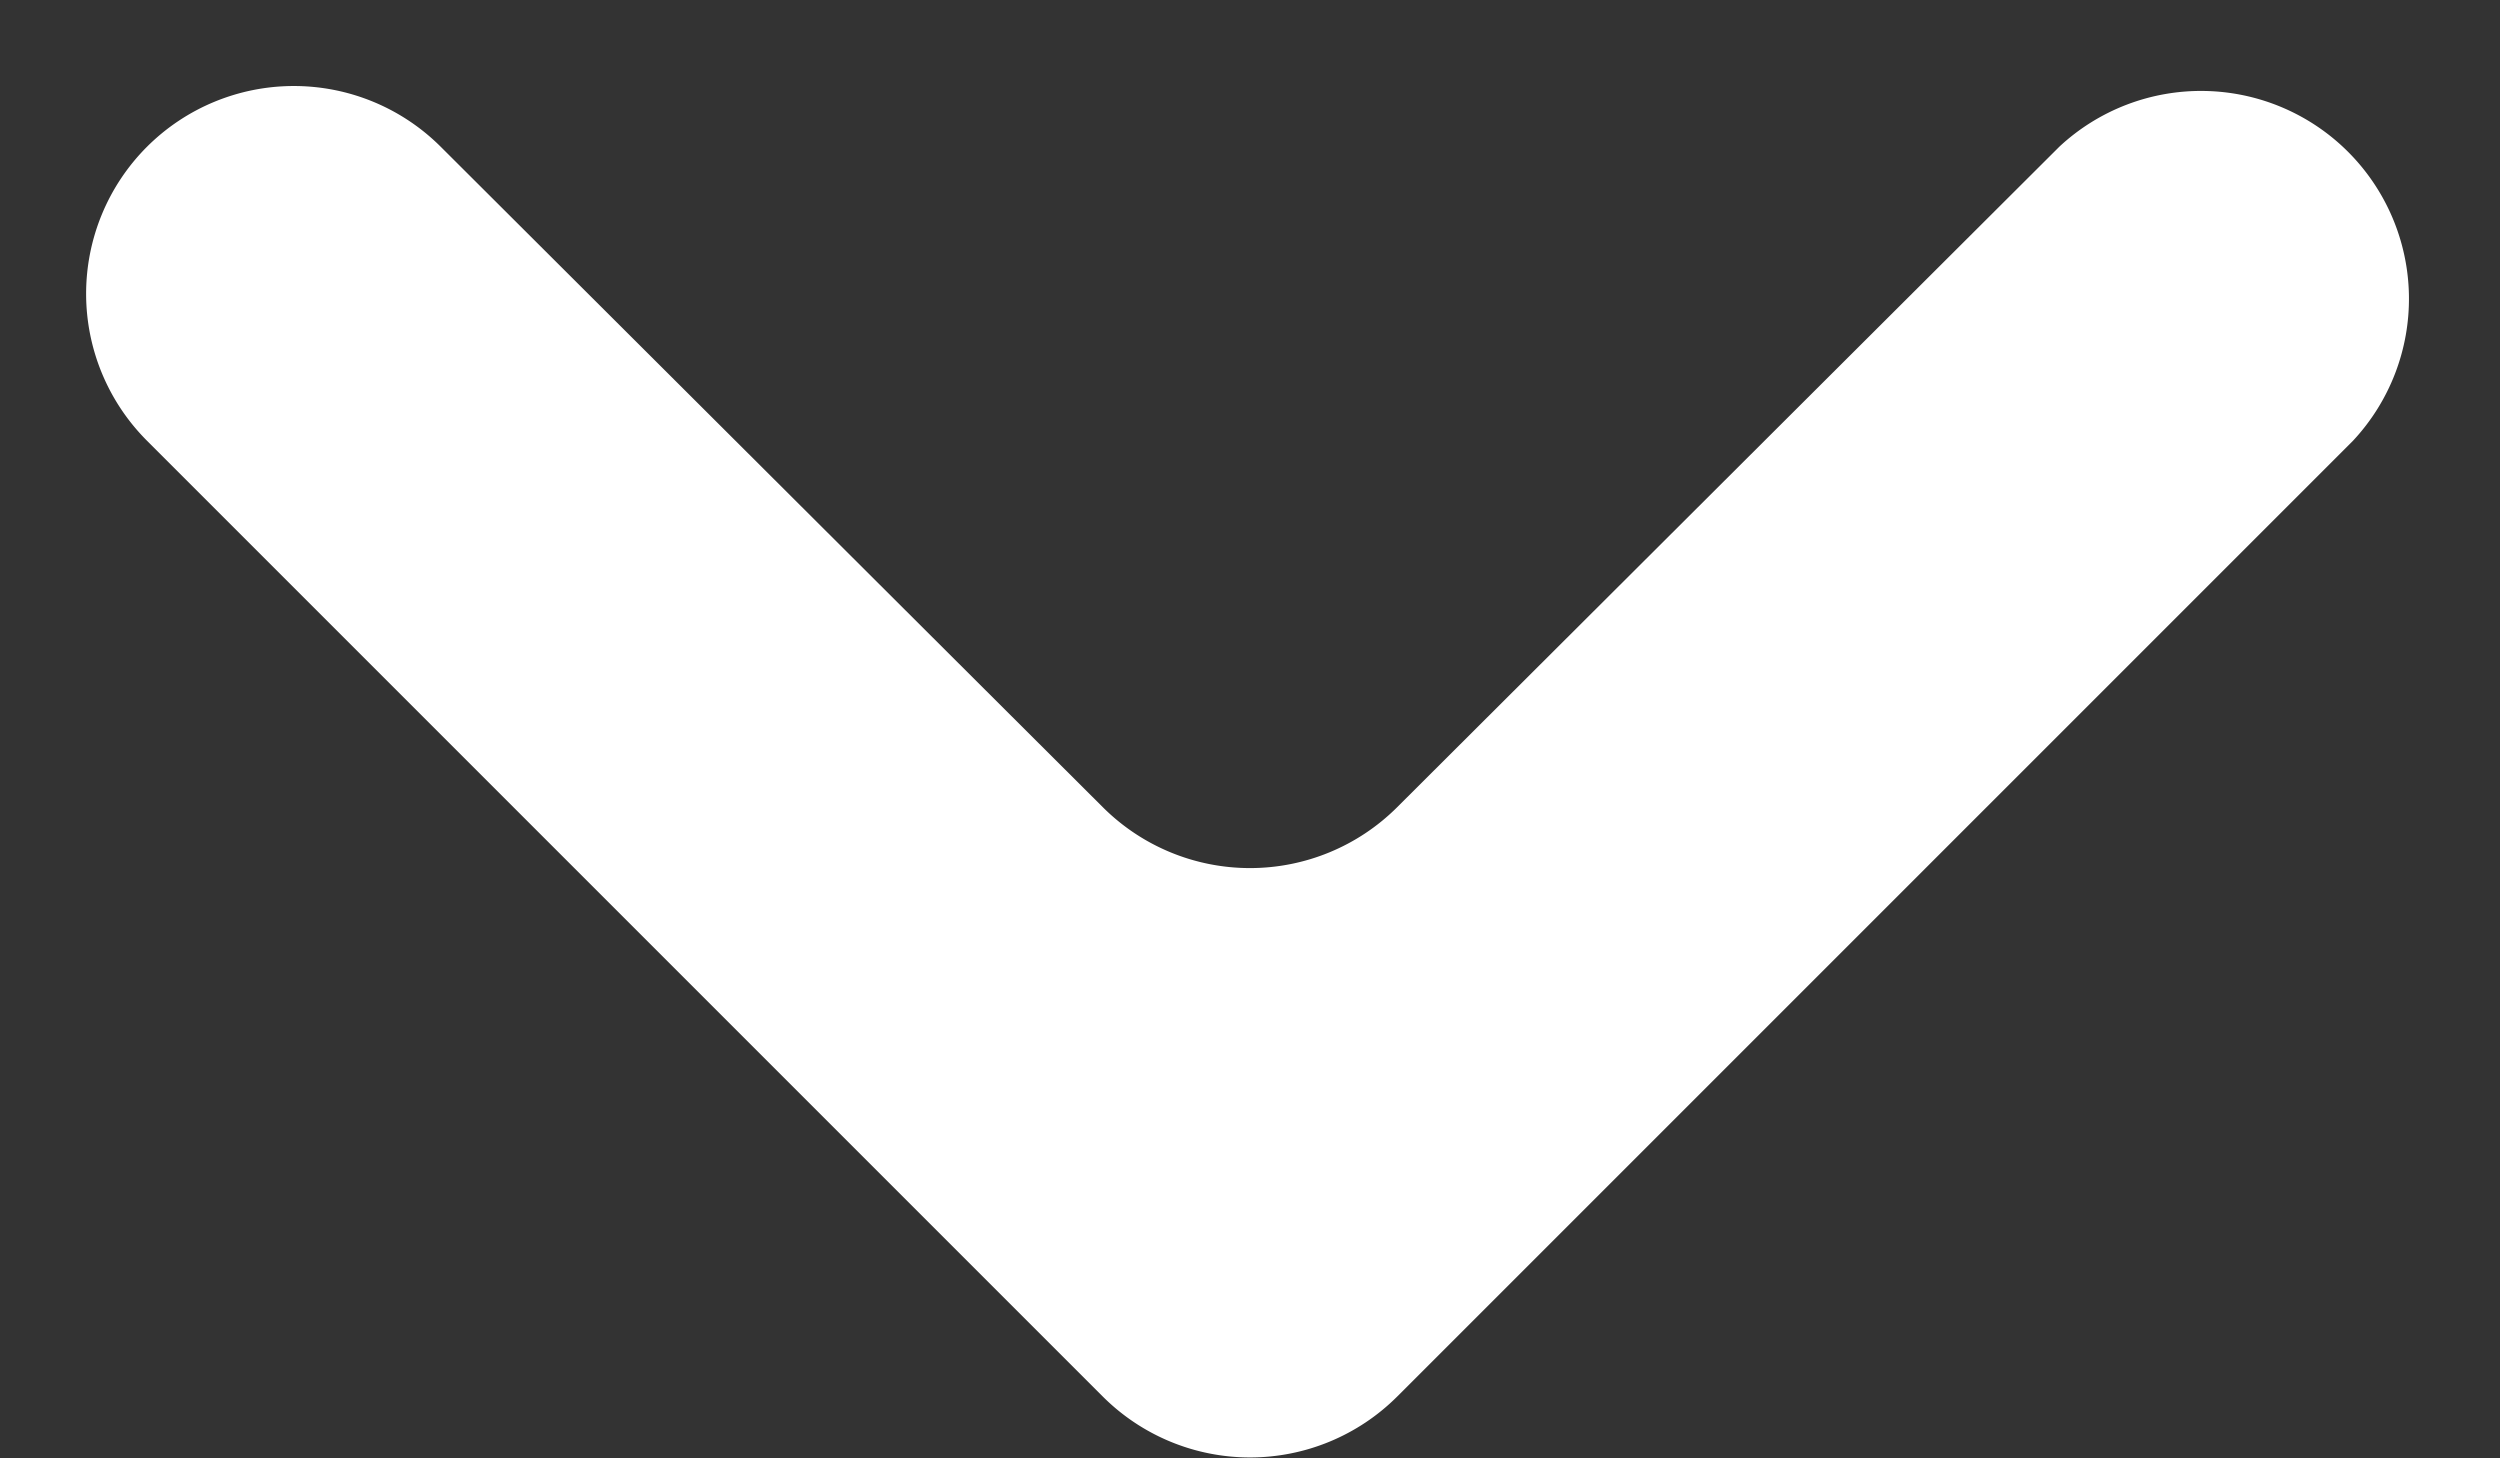 <svg width="12" height="7" fill="none" xmlns="http://www.w3.org/2000/svg"><rect width="100%" height="100%" fill="#333333" stroke="none"/><path d="M.705.705a.998.998 0 011.41-.001l3.179 3.171a1 1 0 001.412 0L9.885.704a.998.998 0 011.41 1.411L6.707 6.703a1 1 0 01-1.414 0L.705 2.115a.998.998 0 010-1.41z" fill="#fff"/></svg>